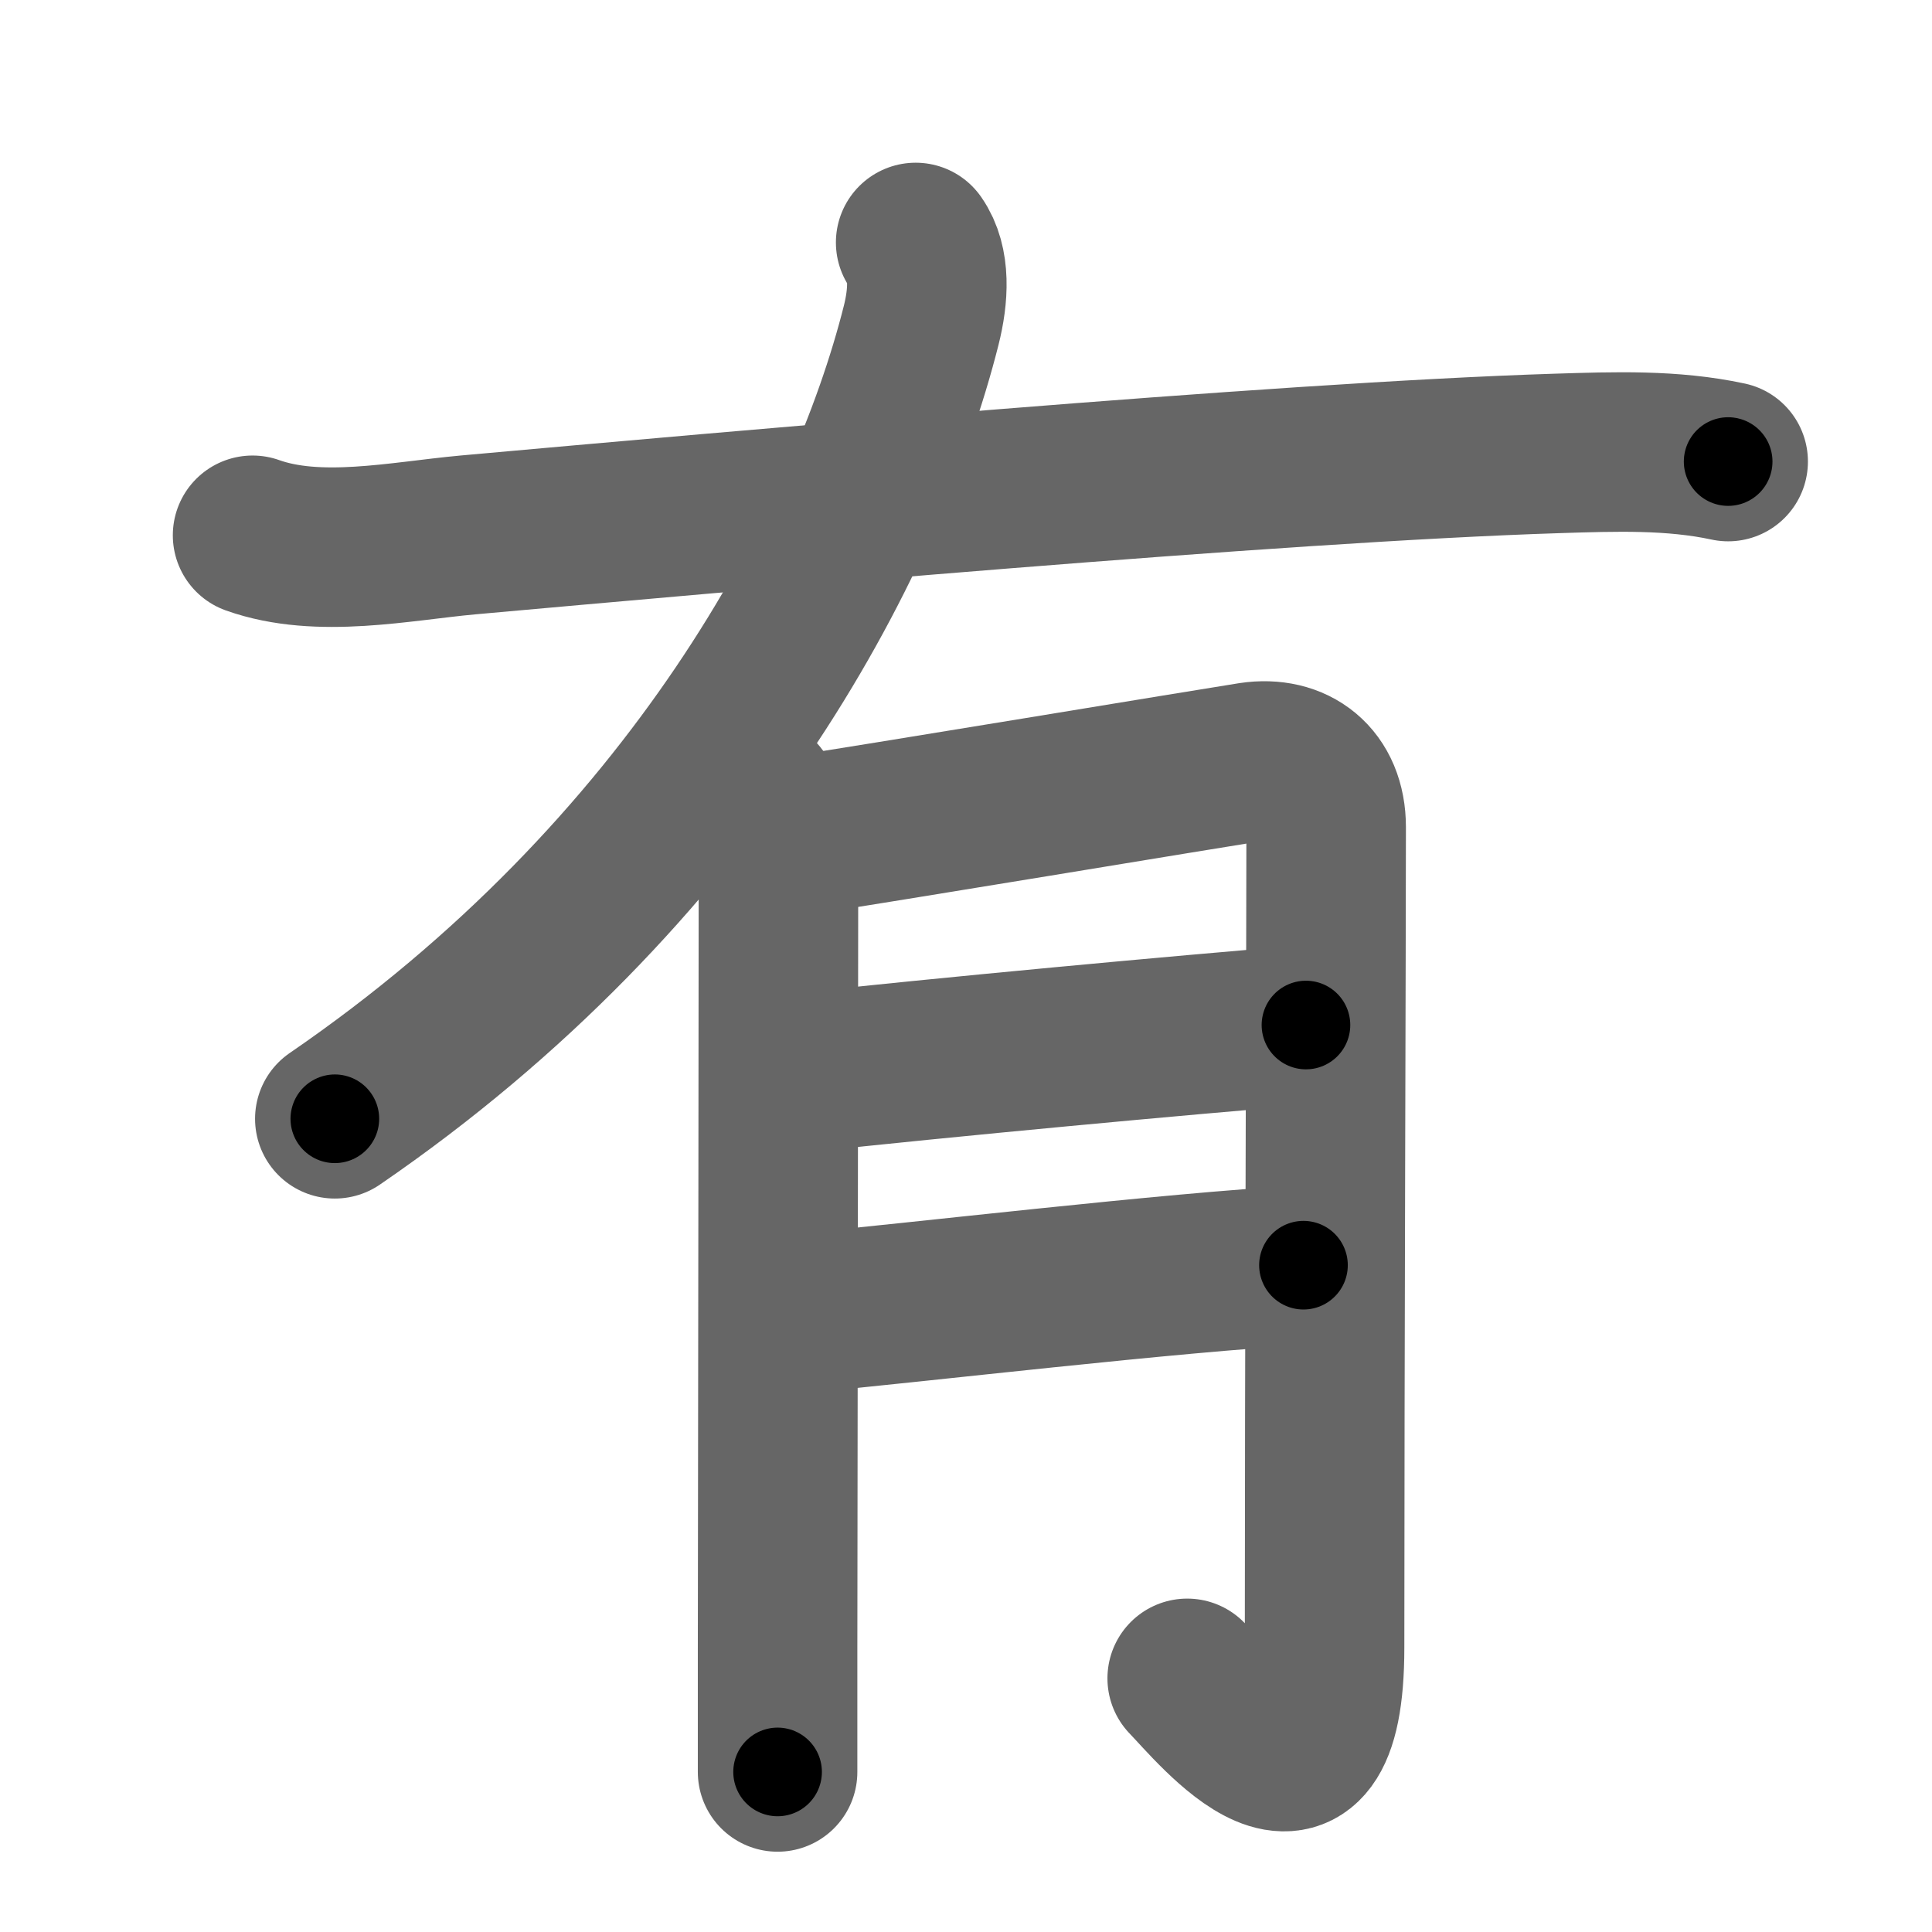 <svg xmlns="http://www.w3.org/2000/svg" width="109" height="109" viewBox="0 0 109 109" id="6709"><g fill="none" stroke="#666" stroke-width="9" stroke-linecap="round" stroke-linejoin="round"><g><path d="M51.66,13.68c0.84,1.2,0.73,3.01,0.31,4.68c-3.11,12.34-12.85,30.9-33.08,44.76" /><path d="M14.25,30.2c3.73,1.33,8.33,0.33,12.15-0.02c14.5-1.3,45.59-4.1,61.48-4.6c3.22-0.1,6.46-0.22,9.62,0.46" /><g><path d="M42.48,44.64c0.75,0.75,1.44,2.11,1.44,3.57c0,2.66-0.03,31.04-0.05,44.91c0,3.26,0,5.71,0,6.85" /><path d="M44.86,47.17c3.64-0.54,23.98-3.91,25.74-4.18c2.39-0.36,4.22,1.01,4.22,3.68c0,6.08-0.09,30.61-0.09,46.28c0,11.05-6.11,3.43-7.75,1.74" /><path d="M44.86,60.56c8.64-0.94,21.68-2.15,28.82-2.73" /><path d="M45.21,74.09c6.35-0.58,20.99-2.32,28.33-2.71" /></g></g></g><g fill="none" stroke="#000" stroke-width="5" stroke-linecap="round" stroke-linejoin="round"><g><path d="M51.66,13.68c0.84,1.2,0.73,3.01,0.31,4.68c-3.11,12.34-12.85,30.9-33.08,44.76" stroke-dasharray="61.64" stroke-dashoffset="61.64"><animate id="0" attributeName="stroke-dashoffset" values="61.64;0" dur="0.46s" fill="freeze" begin="0s;6709.click" /></path><path d="M14.25,30.2c3.73,1.33,8.33,0.33,12.15-0.02c14.5-1.3,45.59-4.1,61.48-4.6c3.22-0.1,6.46-0.22,9.62,0.46" stroke-dasharray="83.57" stroke-dashoffset="83.57"><animate attributeName="stroke-dashoffset" values="83.57" fill="freeze" begin="6709.click" /><animate id="1" attributeName="stroke-dashoffset" values="83.57;0" dur="0.63s" fill="freeze" begin="0.end" /></path><g><path d="M42.48,44.64c0.75,0.75,1.44,2.11,1.44,3.57c0,2.66-0.03,31.04-0.05,44.91c0,3.26,0,5.71,0,6.85" stroke-dasharray="55.7" stroke-dashoffset="55.7"><animate attributeName="stroke-dashoffset" values="55.7" fill="freeze" begin="6709.click" /><animate id="2" attributeName="stroke-dashoffset" values="55.7;0" dur="0.56s" fill="freeze" begin="1.end" /></path><path d="M44.86,47.17c3.64-0.54,23.98-3.91,25.74-4.18c2.39-0.36,4.22,1.01,4.22,3.68c0,6.08-0.09,30.61-0.09,46.28c0,11.05-6.11,3.43-7.75,1.74" stroke-dasharray="92.74" stroke-dashoffset="92.74"><animate attributeName="stroke-dashoffset" values="92.74" fill="freeze" begin="6709.click" /><animate id="3" attributeName="stroke-dashoffset" values="92.74;0" dur="0.7s" fill="freeze" begin="2.end" /></path><path d="M44.86,60.56c8.64-0.94,21.68-2.15,28.82-2.73" stroke-dasharray="28.95" stroke-dashoffset="28.95"><animate attributeName="stroke-dashoffset" values="28.95" fill="freeze" begin="6709.click" /><animate id="4" attributeName="stroke-dashoffset" values="28.95;0" dur="0.29s" fill="freeze" begin="3.end" /></path><path d="M45.21,74.09c6.35-0.58,20.99-2.32,28.33-2.71" stroke-dasharray="28.46" stroke-dashoffset="28.46"><animate attributeName="stroke-dashoffset" values="28.46" fill="freeze" begin="6709.click" /><animate id="5" attributeName="stroke-dashoffset" values="28.46;0" dur="0.28s" fill="freeze" begin="4.end" /></path></g></g></g></svg>